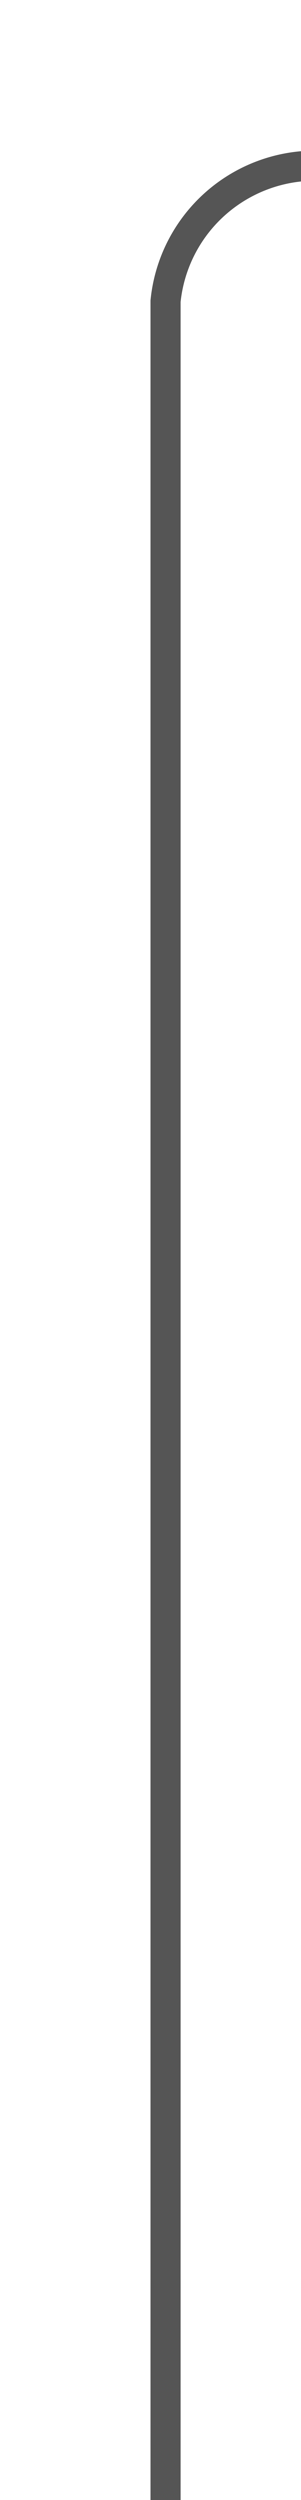 ﻿<?xml version="1.0" encoding="utf-8"?>
<svg version="1.1" xmlns:xlink="http://www.w3.org/1999/xlink" width="10px" height="83px" preserveAspectRatio="xMidYMin meet" viewBox="1014 344  8 83" xmlns="http://www.w3.org/2000/svg">
  <path d="M 1018.5 427  L 1018.5 354  A 5 5 0 0 1 1023.5 349.5 L 1297 349.5  A 5 5 0 0 1 1302.5 354.5 L 1302.5 2373  A 5 5 0 0 0 1307.5 2378.5 L 1557 2378.5  " stroke-width="1" stroke="#555555" fill="none" />
  <path d="M 1556 2384.8  L 1562 2378.5  L 1556 2372.2  L 1556 2384.8  Z " fill-rule="nonzero" fill="#555555" stroke="none" />
</svg>